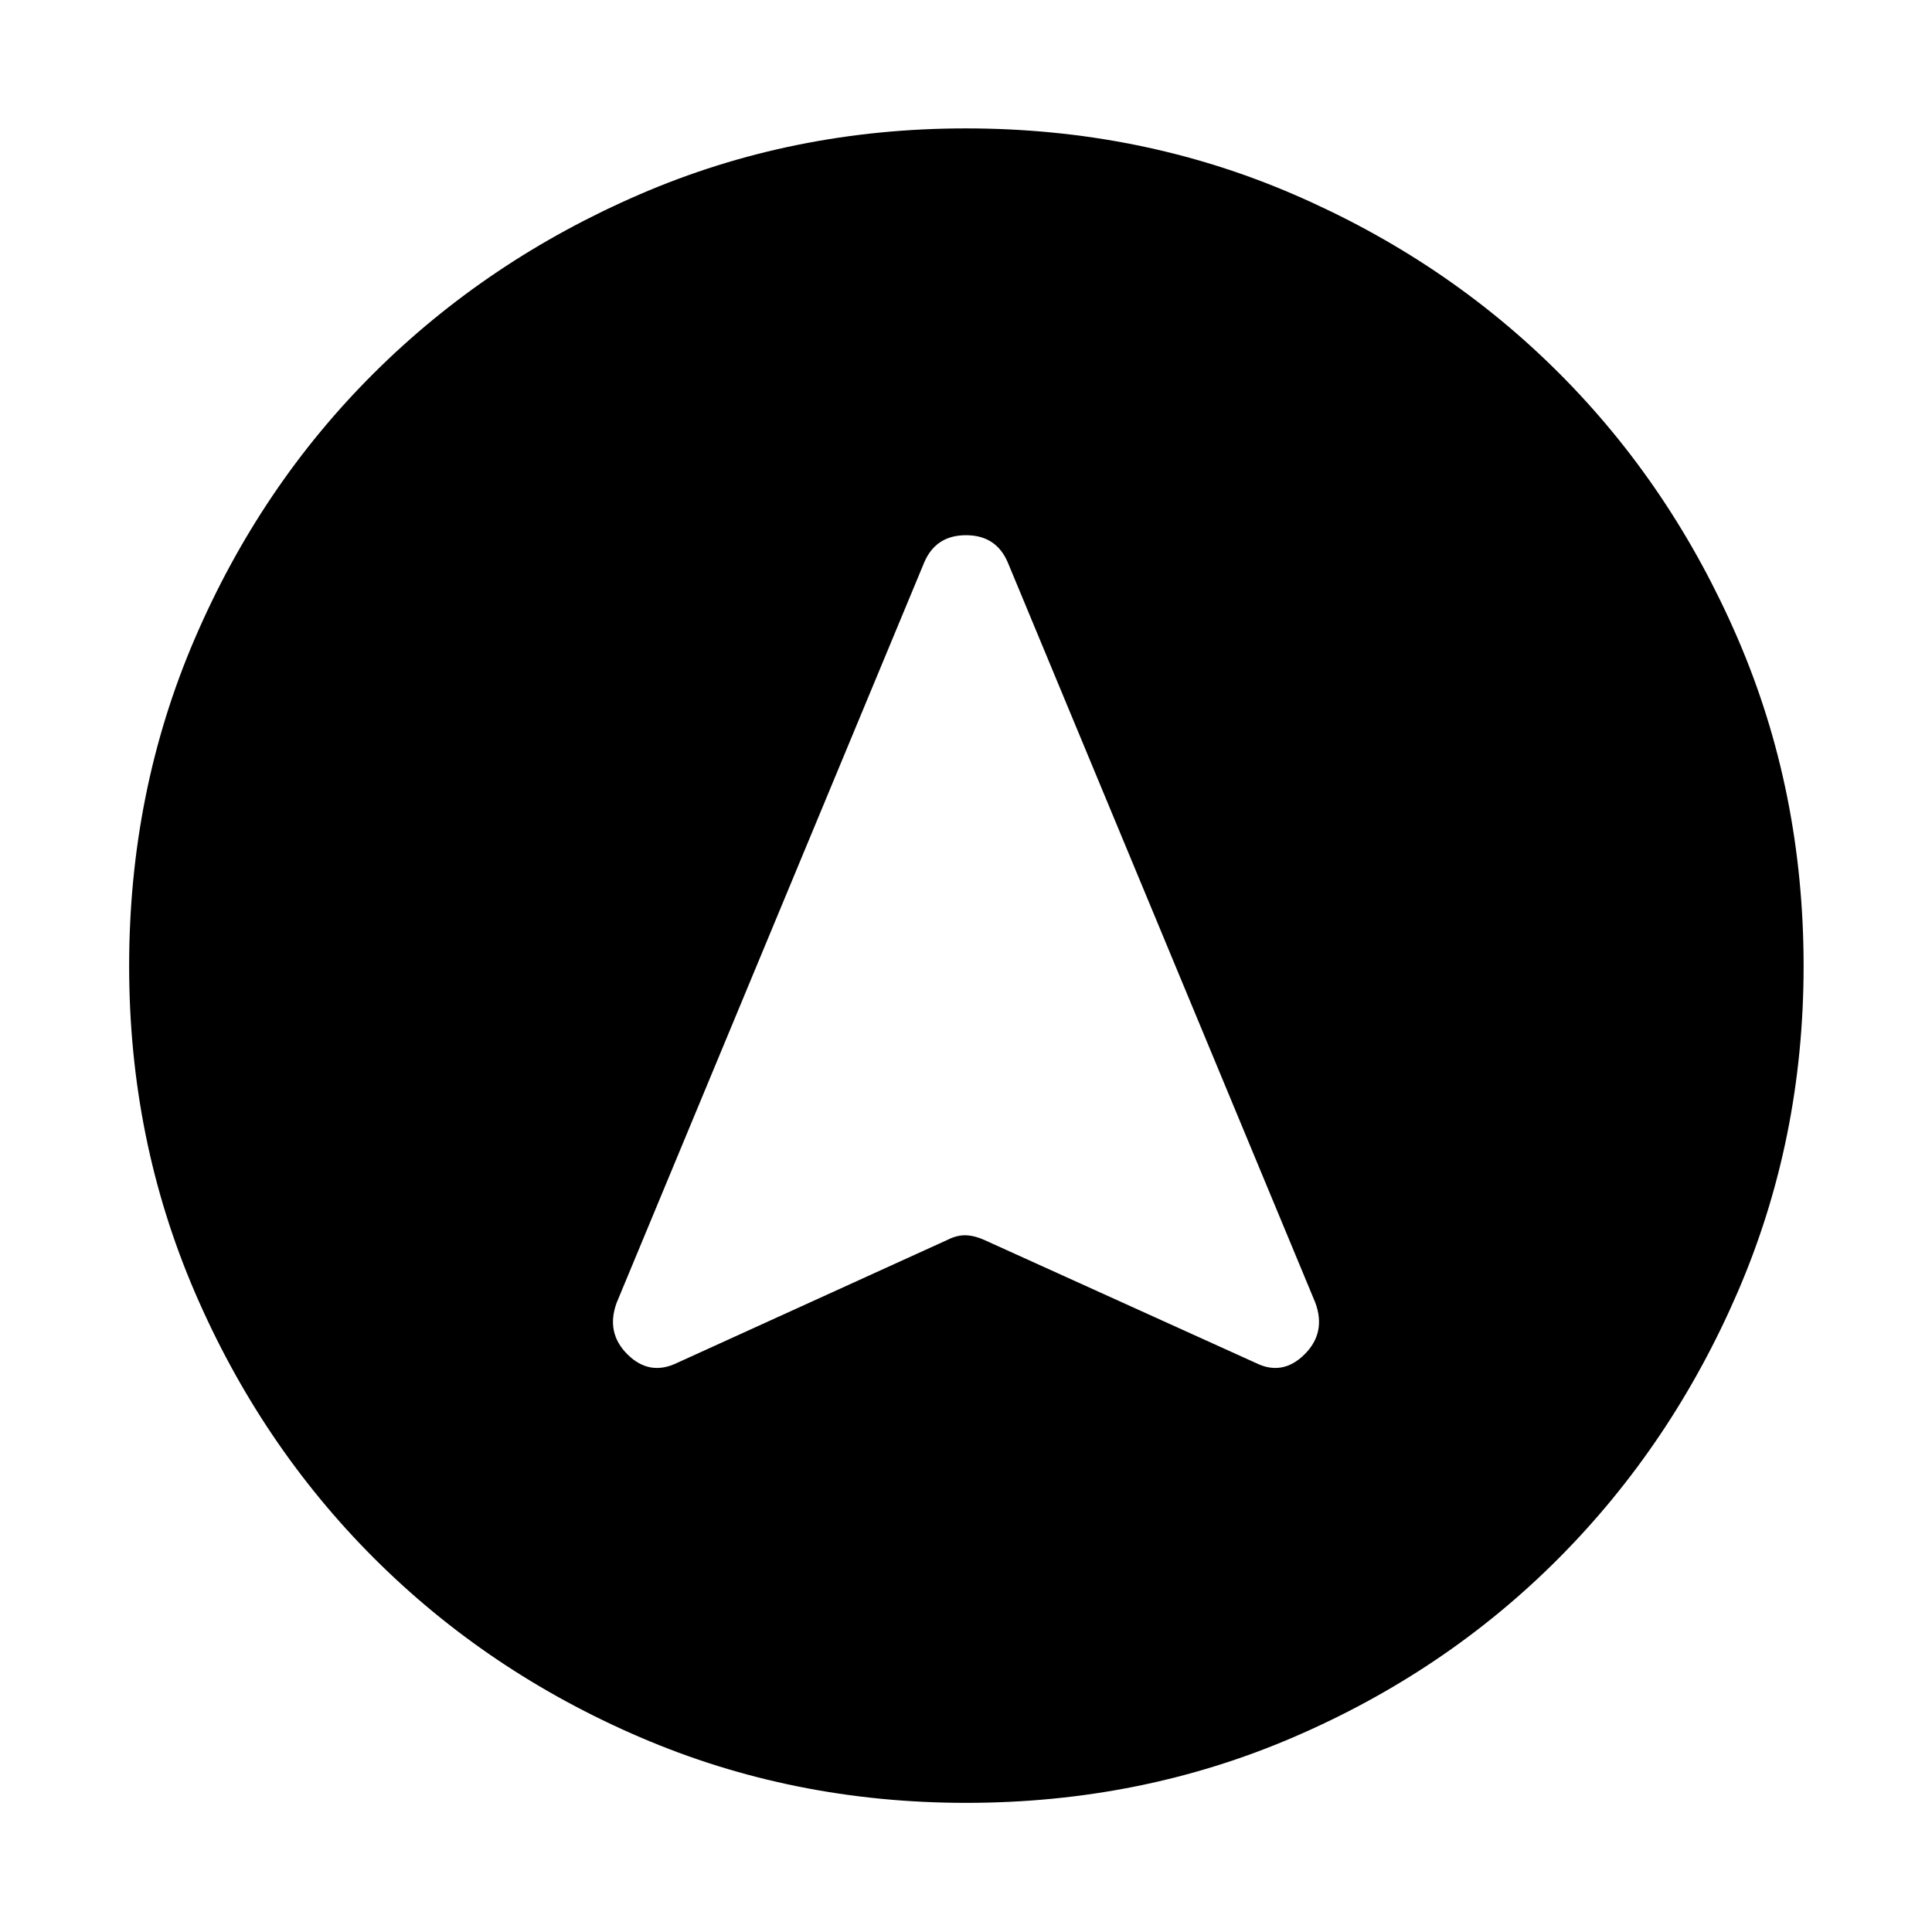 <svg xmlns="http://www.w3.org/2000/svg" height="40" viewBox="0 -960 960 960" width="40"><path d="M480.05-64.17q-86.15 0-161.97-32.59-75.82-32.58-132.28-89.04-56.46-56.46-89.04-132.23-32.59-75.76-32.59-161.92 0-86.82 32.59-162.64 32.58-75.82 88.98-131.96 56.4-56.15 132.2-88.9 75.79-32.75 161.98-32.75 86.85 0 162.71 32.72 75.87 32.72 131.98 88.82 56.12 56.1 88.86 131.93Q896.2-566.9 896.2-480q0 86.21-32.75 162.02-32.75 75.81-88.9 132.23-56.14 56.41-131.91 88.99-75.77 32.59-162.59 32.59ZM336.49-282.81l134.13-61.03q5.01-2.54 9.41-2.35 4.39.19 9.19 2.38l134.66 61q13.31 6.65 24.24-4.11 10.92-10.76 5.5-25.67L500.67-680.75q-5.8-13.31-20.67-13.31-14.87 0-20.67 13.31L306.38-312.59q-5.42 14.91 5.5 25.67 10.93 10.76 24.61 4.11Z"/></svg>